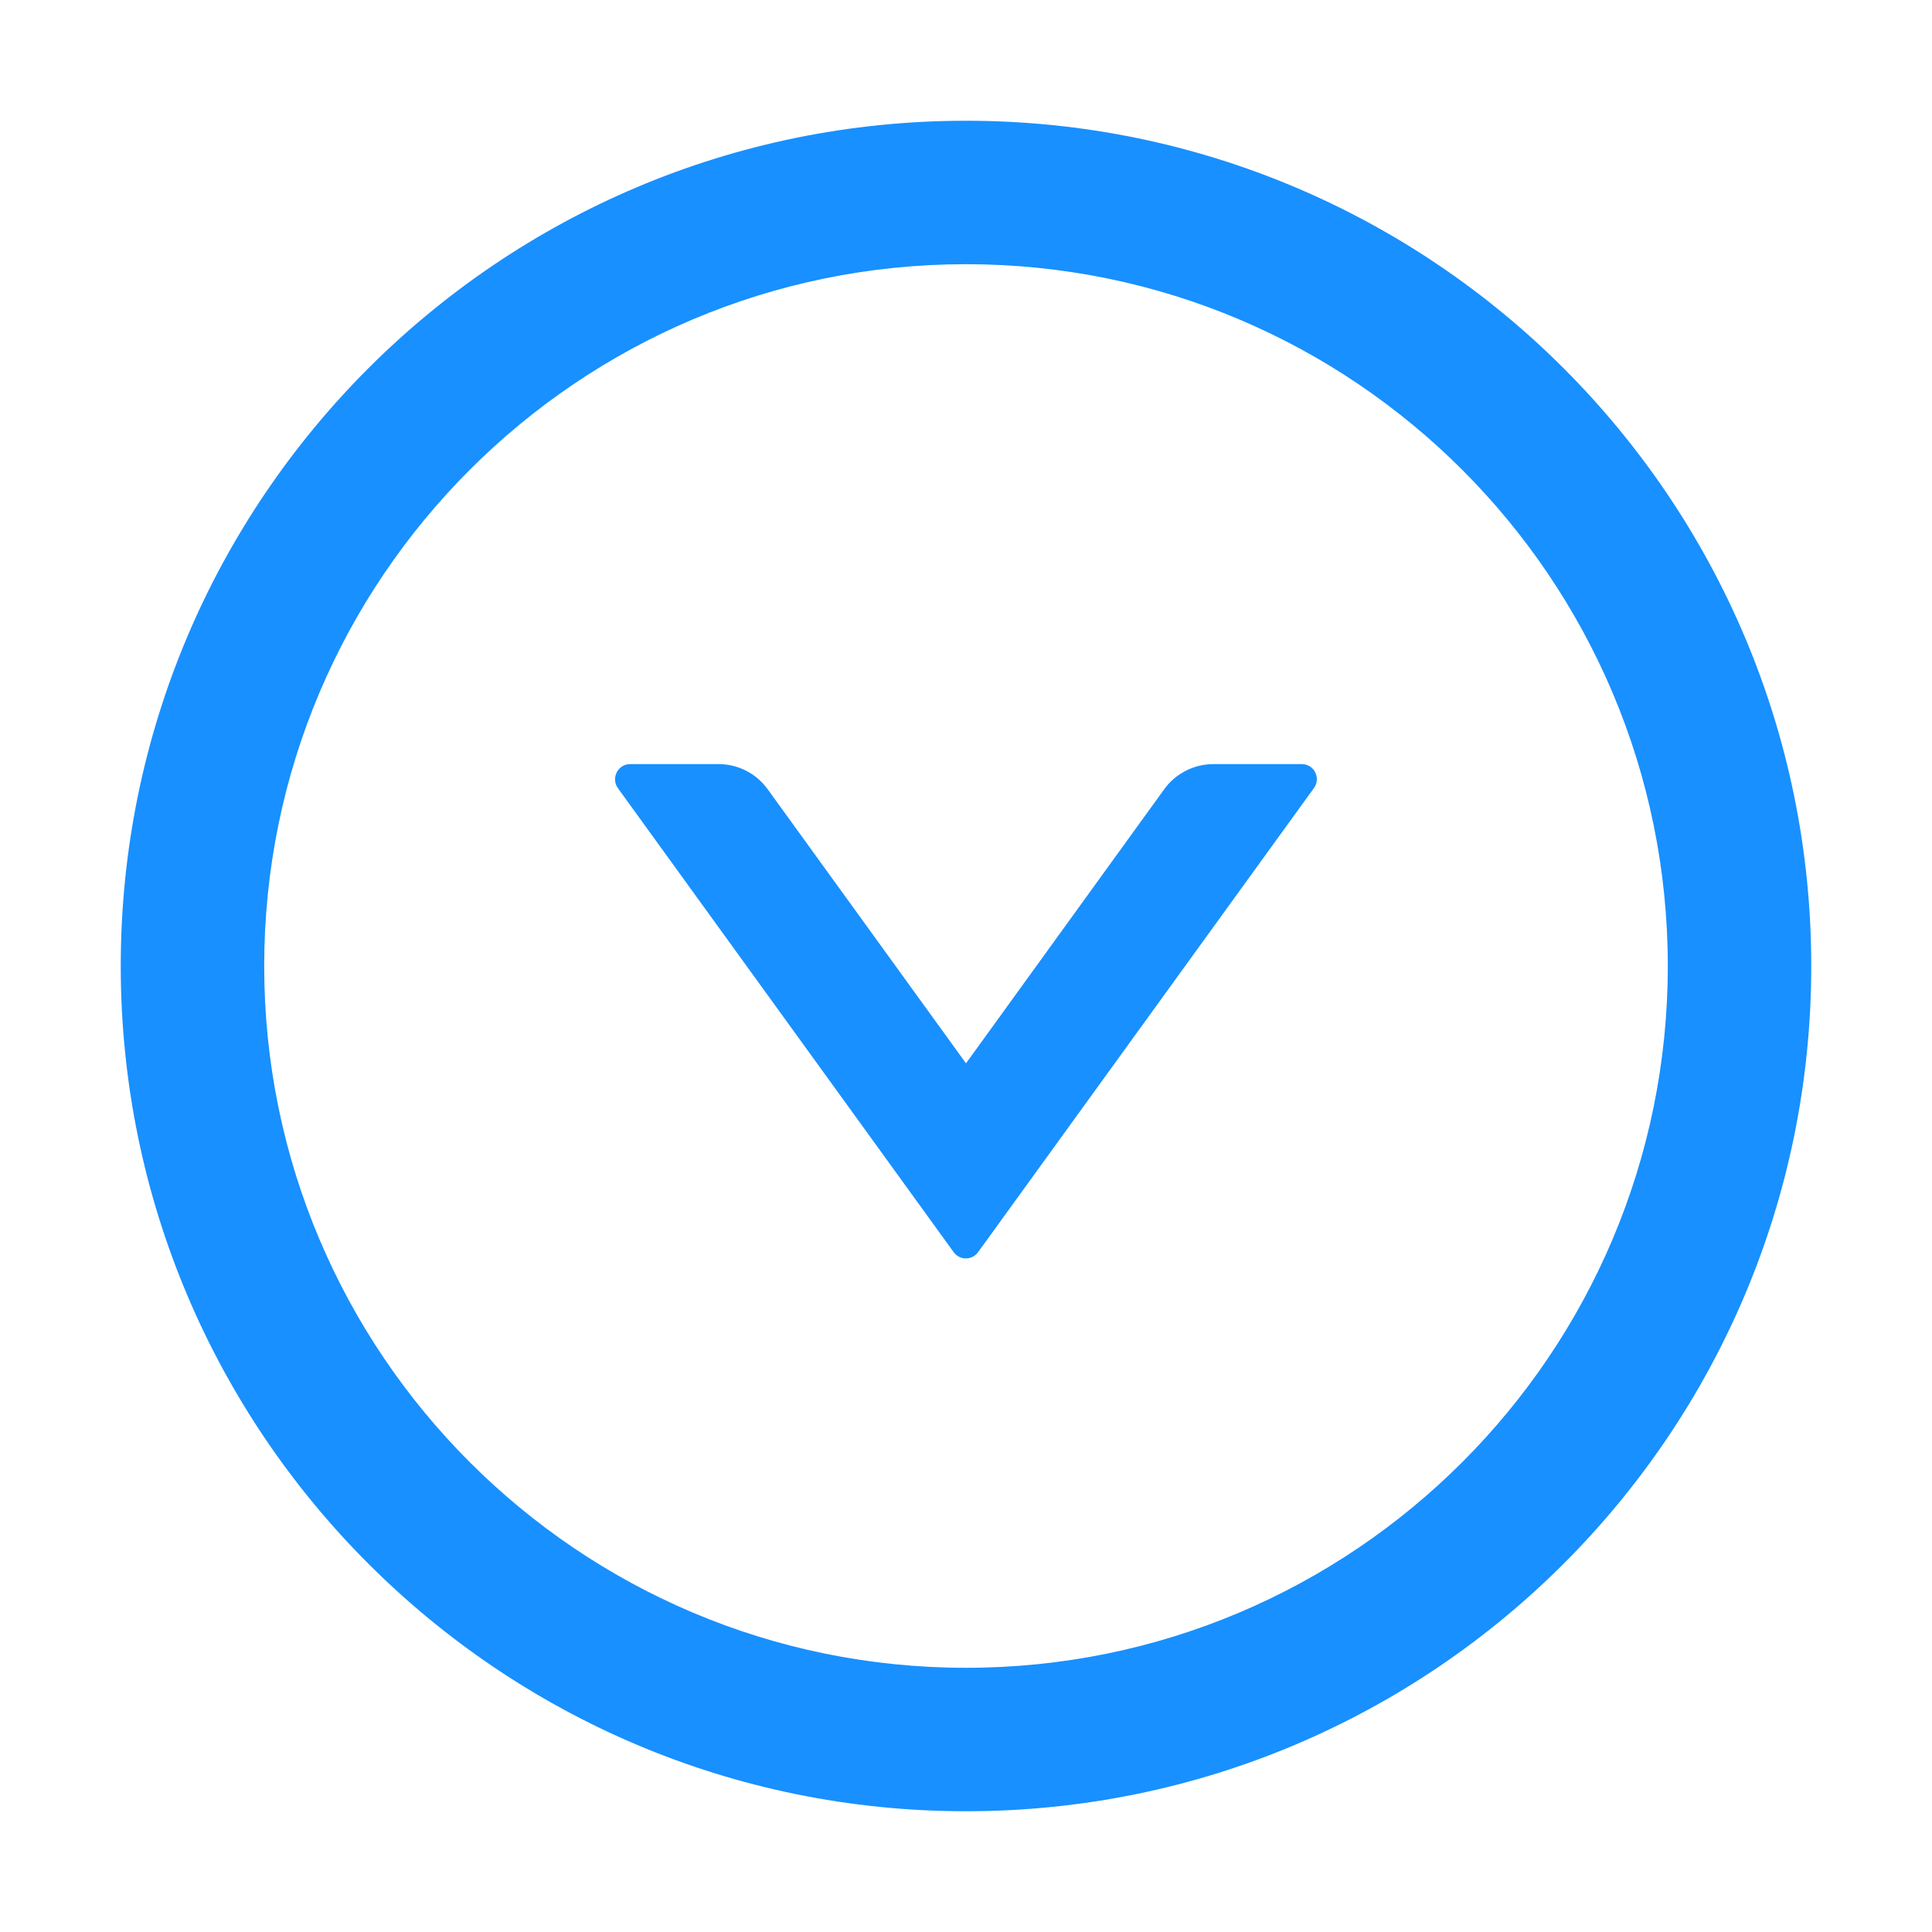 <svg width="16" height="16" viewBox="0 0 16 16" fill="none" xmlns="http://www.w3.org/2000/svg">
<path d="M10.781 6.328H10.048C9.889 6.328 9.737 6.405 9.643 6.534L8 8.806L6.356 6.534C6.262 6.405 6.112 6.328 5.951 6.328H5.218C5.117 6.328 5.058 6.444 5.117 6.527L7.898 10.37C7.948 10.439 8.05 10.439 8.1 10.37L10.881 6.527C10.942 6.444 10.883 6.328 10.781 6.328Z" fill="#1890FF"/>
<path d="M8 1C4.134 1 1 4.134 1 8C1 11.866 4.134 15 8 15C11.866 15 15 11.866 15 8C15 4.134 11.866 1 8 1ZM8 13.812C4.791 13.812 2.188 11.209 2.188 8C2.188 4.791 4.791 2.188 8 2.188C11.209 2.188 13.812 4.791 13.812 8C13.812 11.209 11.209 13.812 8 13.812Z" fill="#1890FF"/>
</svg>
